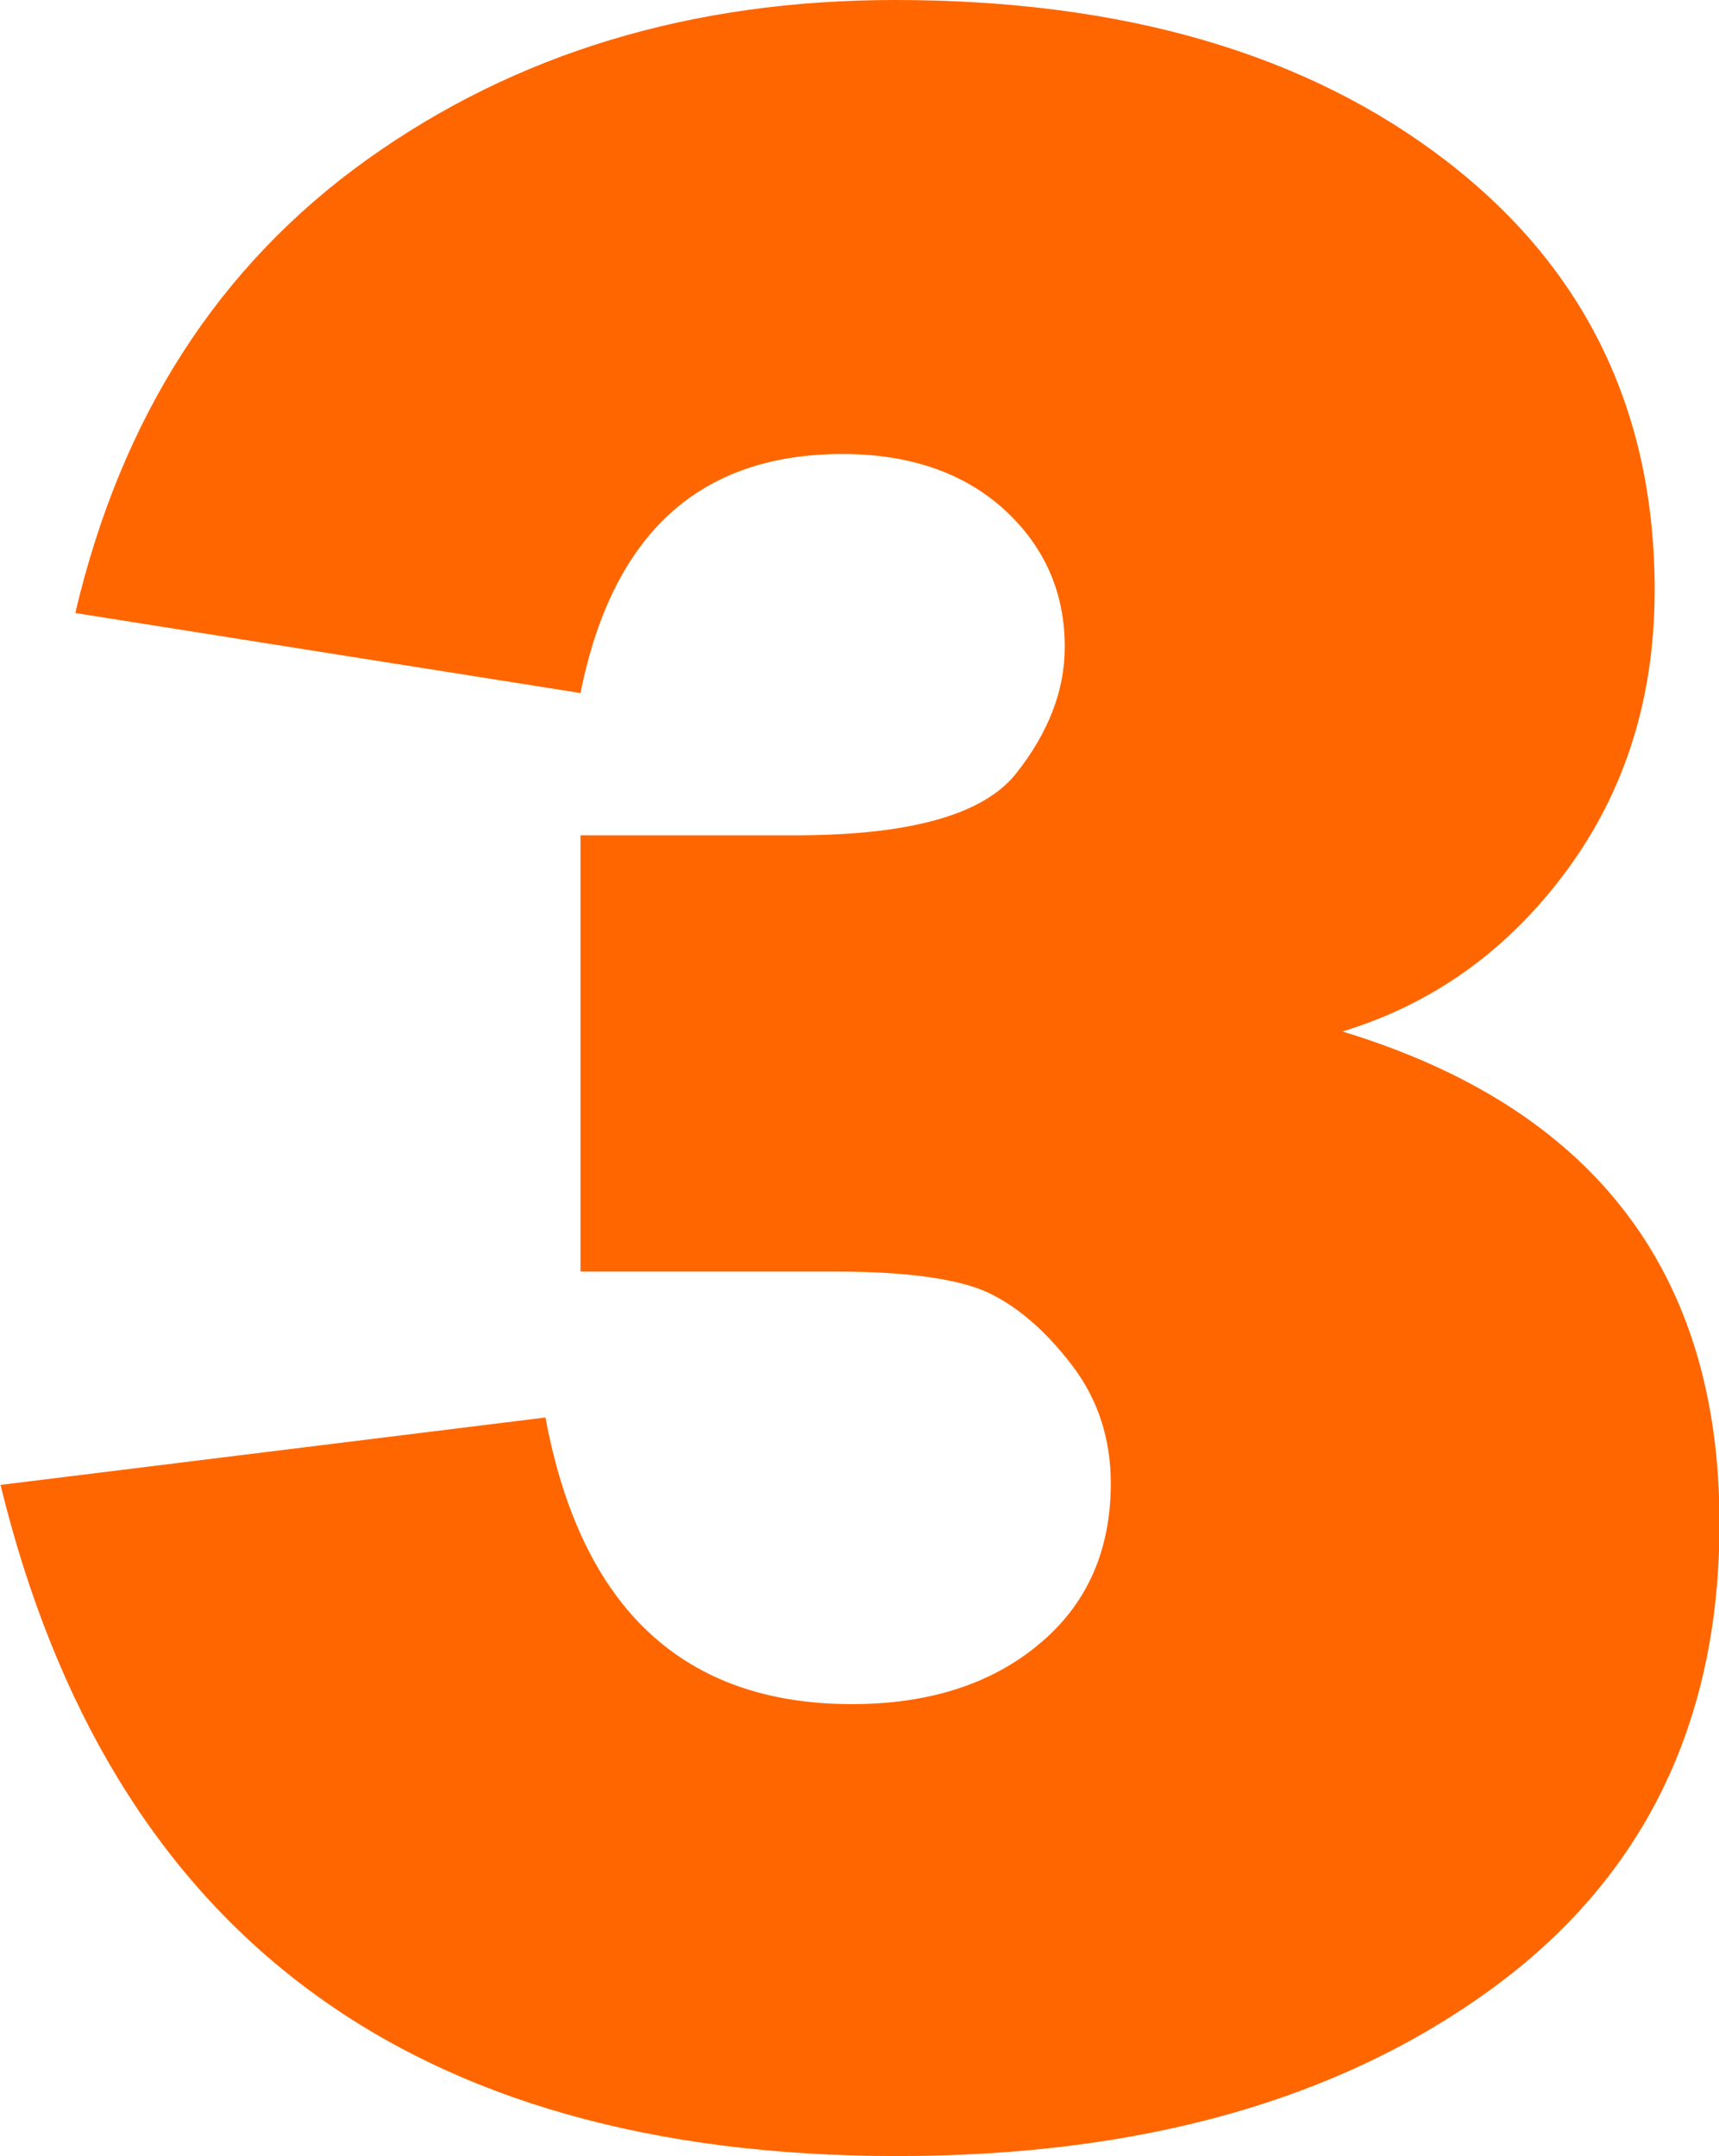 <svg viewBox="0 0 32.87 41.22" xmlns="http://www.w3.org/2000/svg" xmlns:xlink="http://www.w3.org/1999/xlink" id="Layer_1" overflow="hidden"><path d="M0 28.39 10.43 27.1C11.11 30.75 13.07 32.58 16.29 32.58 17.75 32.58 18.95 32.2 19.86 31.44 20.78 30.68 21.24 29.65 21.24 28.36 21.24 27.5 20.99 26.74 20.49 26.09 19.99 25.44 19.46 24.98 18.89 24.71 18.32 24.45 17.35 24.31 15.96 24.31L11.1 24.31 11.1 15.97 15.2 15.97C17.39 15.97 18.79 15.58 19.42 14.8 20.04 14.02 20.36 13.21 20.36 12.37 20.36 11.32 19.97 10.44 19.19 9.73 18.41 9.03 17.38 8.68 16.11 8.68 13.38 8.68 11.71 10.2 11.1 13.25L1.44 11.72C2.32 7.97 4.18 5.08 7.02 3.05 9.86 1.02 13.22 0 17.11 0 21.49 0 25 1.03 27.66 3.08 30.32 5.13 31.64 7.87 31.64 11.28 31.64 13.33 31.08 15.12 29.96 16.64 28.84 18.16 27.41 19.19 25.67 19.72 30.47 21.18 32.88 24.32 32.88 29.12 32.88 32.95 31.42 35.92 28.5 38.04 25.58 40.16 21.8 41.22 17.15 41.22 7.81 41.22 2.1 36.94 0.01 28.39Z" fill="#FF6600"/></svg>